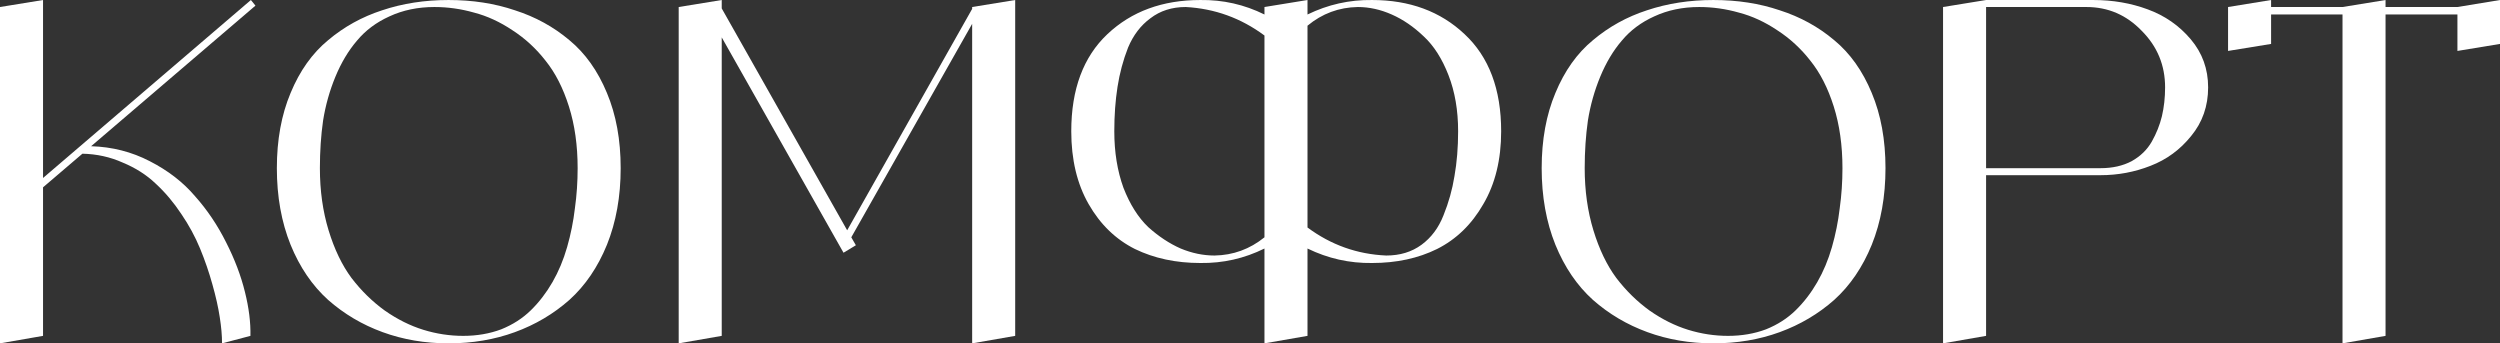 <svg width="233" height="32" viewBox="0 0 233 32" fill="none" xmlns="http://www.w3.org/2000/svg">
<rect x="0" y="0" width="233" height="32" fill="#333333" stroke="none"/>
<path d="M8.491 13.628C10.454 13.686 12.274 14.15 13.953 15.021C15.659 15.892 17.067 16.98 18.177 18.286C19.315 19.563 20.282 21 21.078 22.596C21.875 24.164 22.458 25.702 22.828 27.211C23.198 28.691 23.368 30.055 23.34 31.303L20.694 32C20.694 31.274 20.623 30.462 20.481 29.562C20.339 28.633 20.111 27.617 19.798 26.515C19.485 25.383 19.101 24.265 18.646 23.162C18.191 22.059 17.608 20.985 16.897 19.941C16.186 18.867 15.389 17.924 14.507 17.111C13.654 16.298 12.63 15.645 11.435 15.152C10.269 14.629 9.017 14.354 7.68 14.325L4.011 17.459V31.303L0 32V0.654L4.011 0.001V16.588L23.383 0.001L23.809 0.524L8.491 13.628Z" fill="white"/>
<path d="M35.616 0.959C37.522 0.321 39.585 0.001 41.803 0.001C44.051 0.001 46.113 0.321 47.99 0.959C49.896 1.569 51.589 2.497 53.068 3.745C54.547 4.964 55.714 6.604 56.567 8.665C57.42 10.697 57.847 13.033 57.847 15.674C57.847 18.315 57.42 20.695 56.567 22.814C55.714 24.904 54.547 26.616 53.068 27.951C51.589 29.257 49.896 30.259 47.99 30.955C46.084 31.652 44.022 32 41.803 32C39.613 32 37.565 31.652 35.659 30.955C33.753 30.259 32.061 29.257 30.581 27.951C29.102 26.616 27.936 24.904 27.083 22.814C26.229 20.695 25.803 18.315 25.803 15.674C25.803 13.033 26.229 10.697 27.083 8.665C27.936 6.604 29.102 4.964 30.581 3.745C32.061 2.497 33.739 1.569 35.616 0.959ZM43.169 31.303C44.449 31.303 45.629 31.1 46.71 30.694C47.791 30.259 48.716 29.664 49.484 28.909C50.252 28.154 50.92 27.284 51.489 26.297C52.058 25.31 52.513 24.222 52.855 23.032C53.196 21.842 53.438 20.637 53.58 19.418C53.751 18.199 53.836 16.951 53.836 15.674C53.836 13.555 53.566 11.64 53.025 9.927C52.485 8.215 51.76 6.793 50.849 5.661C49.967 4.529 48.943 3.586 47.777 2.831C46.611 2.047 45.416 1.496 44.193 1.177C42.97 0.828 41.732 0.654 40.481 0.654C38.945 0.654 37.551 0.945 36.299 1.525C35.076 2.077 34.066 2.831 33.27 3.789C32.473 4.718 31.805 5.835 31.264 7.141C30.724 8.447 30.34 9.811 30.112 11.233C29.913 12.627 29.814 14.107 29.814 15.674C29.814 17.764 30.084 19.694 30.624 21.464C31.165 23.235 31.876 24.715 32.758 25.905C33.668 27.095 34.706 28.111 35.873 28.953C37.039 29.765 38.233 30.36 39.457 30.738C40.68 31.115 41.917 31.303 43.169 31.303Z" fill="white"/>
<path d="M90.605 0.654L94.616 0.001V31.303L90.605 32V2.222L79.34 22.117L79.767 22.858L78.615 23.554L67.265 3.484V31.303L63.254 32V0.654L67.265 0.001V0.785L78.956 21.464L90.605 0.828V0.654Z" fill="white"/>
<path d="M127.875 0.001C131.374 0.001 134.247 1.061 136.494 3.179C138.77 5.298 139.908 8.317 139.908 12.235C139.908 14.876 139.353 17.14 138.244 19.026C137.163 20.913 135.726 22.306 133.934 23.206C132.171 24.076 130.151 24.512 127.875 24.512C125.77 24.541 123.765 24.091 121.859 23.162V31.303L117.848 32V23.162C115.971 24.091 113.98 24.541 111.875 24.512C109.599 24.512 107.565 24.076 105.773 23.206C103.981 22.306 102.544 20.913 101.463 19.026C100.382 17.14 99.842 14.876 99.842 12.235C99.842 8.317 100.966 5.298 103.213 3.179C105.46 1.061 108.347 0.001 111.875 0.001C113.98 -0.028 115.971 0.422 117.848 1.351V0.654L121.859 0.001V1.351C123.765 0.422 125.77 -0.028 127.875 0.001ZM113.197 23.815C114.933 23.786 116.483 23.22 117.848 22.117V3.31C115.658 1.685 113.212 0.799 110.509 0.654C109.229 0.654 108.134 1.003 107.224 1.699C106.313 2.367 105.617 3.281 105.133 4.442C104.678 5.603 104.351 6.822 104.152 8.099C103.952 9.376 103.853 10.755 103.853 12.235C103.853 14.179 104.137 15.935 104.706 17.503C105.304 19.041 106.072 20.26 107.01 21.16C107.978 22.03 108.987 22.698 110.04 23.162C111.092 23.598 112.145 23.815 113.197 23.815ZM129.198 23.815C130.478 23.815 131.573 23.482 132.484 22.814C133.394 22.146 134.077 21.232 134.532 20.071C135.015 18.881 135.357 17.662 135.556 16.414C135.783 15.137 135.897 13.744 135.897 12.235C135.897 10.29 135.598 8.549 135.001 7.011C134.404 5.472 133.636 4.268 132.697 3.397C131.758 2.497 130.763 1.815 129.71 1.351C128.658 0.887 127.605 0.654 126.553 0.654C124.789 0.683 123.224 1.264 121.859 2.396V21.203C124.049 22.828 126.496 23.699 129.198 23.815Z" fill="white"/>
<path d="M153.497 0.959C155.403 0.321 157.466 0.001 159.684 0.001C161.932 0.001 163.994 0.321 165.871 0.959C167.777 1.569 169.47 2.497 170.949 3.745C172.428 4.964 173.594 6.604 174.448 8.665C175.301 10.697 175.728 13.033 175.728 15.674C175.728 18.315 175.301 20.695 174.448 22.814C173.594 24.904 172.428 26.616 170.949 27.951C169.47 29.257 167.777 30.259 165.871 30.955C163.965 31.652 161.903 32 159.684 32C157.494 32 155.446 31.652 153.54 30.955C151.634 30.259 149.942 29.257 148.462 27.951C146.983 26.616 145.817 24.904 144.964 22.814C144.11 20.695 143.684 18.315 143.684 15.674C143.684 13.033 144.11 10.697 144.964 8.665C145.817 6.604 146.983 4.964 148.462 3.745C149.942 2.497 151.62 1.569 153.497 0.959ZM161.05 31.303C162.33 31.303 163.51 31.1 164.591 30.694C165.672 30.259 166.597 29.664 167.365 28.909C168.133 28.154 168.801 27.284 169.37 26.297C169.939 25.31 170.394 24.222 170.736 23.032C171.077 21.842 171.319 20.637 171.461 19.418C171.632 18.199 171.717 16.951 171.717 15.674C171.717 13.555 171.447 11.64 170.906 9.927C170.366 8.215 169.64 6.793 168.73 5.661C167.848 4.529 166.824 3.586 165.658 2.831C164.492 2.047 163.297 1.496 162.074 1.177C160.851 0.828 159.613 0.654 158.362 0.654C156.826 0.654 155.432 0.945 154.18 1.525C152.957 2.077 151.947 2.831 151.151 3.789C150.354 4.718 149.686 5.835 149.145 7.141C148.605 8.447 148.221 9.811 147.993 11.233C147.794 12.627 147.694 14.107 147.694 15.674C147.694 17.764 147.965 19.694 148.505 21.464C149.046 23.235 149.757 24.715 150.639 25.905C151.549 27.095 152.587 28.111 153.753 28.953C154.92 29.765 156.114 30.36 157.338 30.738C158.561 31.115 159.798 31.303 161.05 31.303Z" fill="white"/>
<path d="M195.088 0.001C196.908 0.001 198.601 0.292 200.165 0.872C201.758 1.453 203.095 2.381 204.176 3.658C205.257 4.935 205.798 6.43 205.798 8.142C205.798 9.884 205.271 11.393 204.219 12.67C203.195 13.947 201.929 14.876 200.421 15.457C198.942 16.037 197.392 16.327 195.77 16.327H185.103V31.303L181.092 32V0.654L185.103 0.001H195.088ZM195.77 15.674C196.88 15.674 197.847 15.457 198.672 15.021C199.497 14.557 200.123 13.947 200.549 13.193C200.976 12.438 201.289 11.654 201.488 10.842C201.687 10 201.787 9.1 201.787 8.142C201.787 6.082 201.061 4.326 199.611 2.875C198.188 1.394 196.467 0.654 194.448 0.654H185.103V15.674H195.77Z" fill="white"/>
<path d="M229.032 0.654L233 0.001V4.094L229.032 4.747V1.351H222.333V31.303L218.322 32V1.351H211.666V4.094L207.655 4.747V0.654L211.666 0.001V0.654H218.322L222.333 0.001V0.654H229.032Z" fill="white"/>
</svg>
